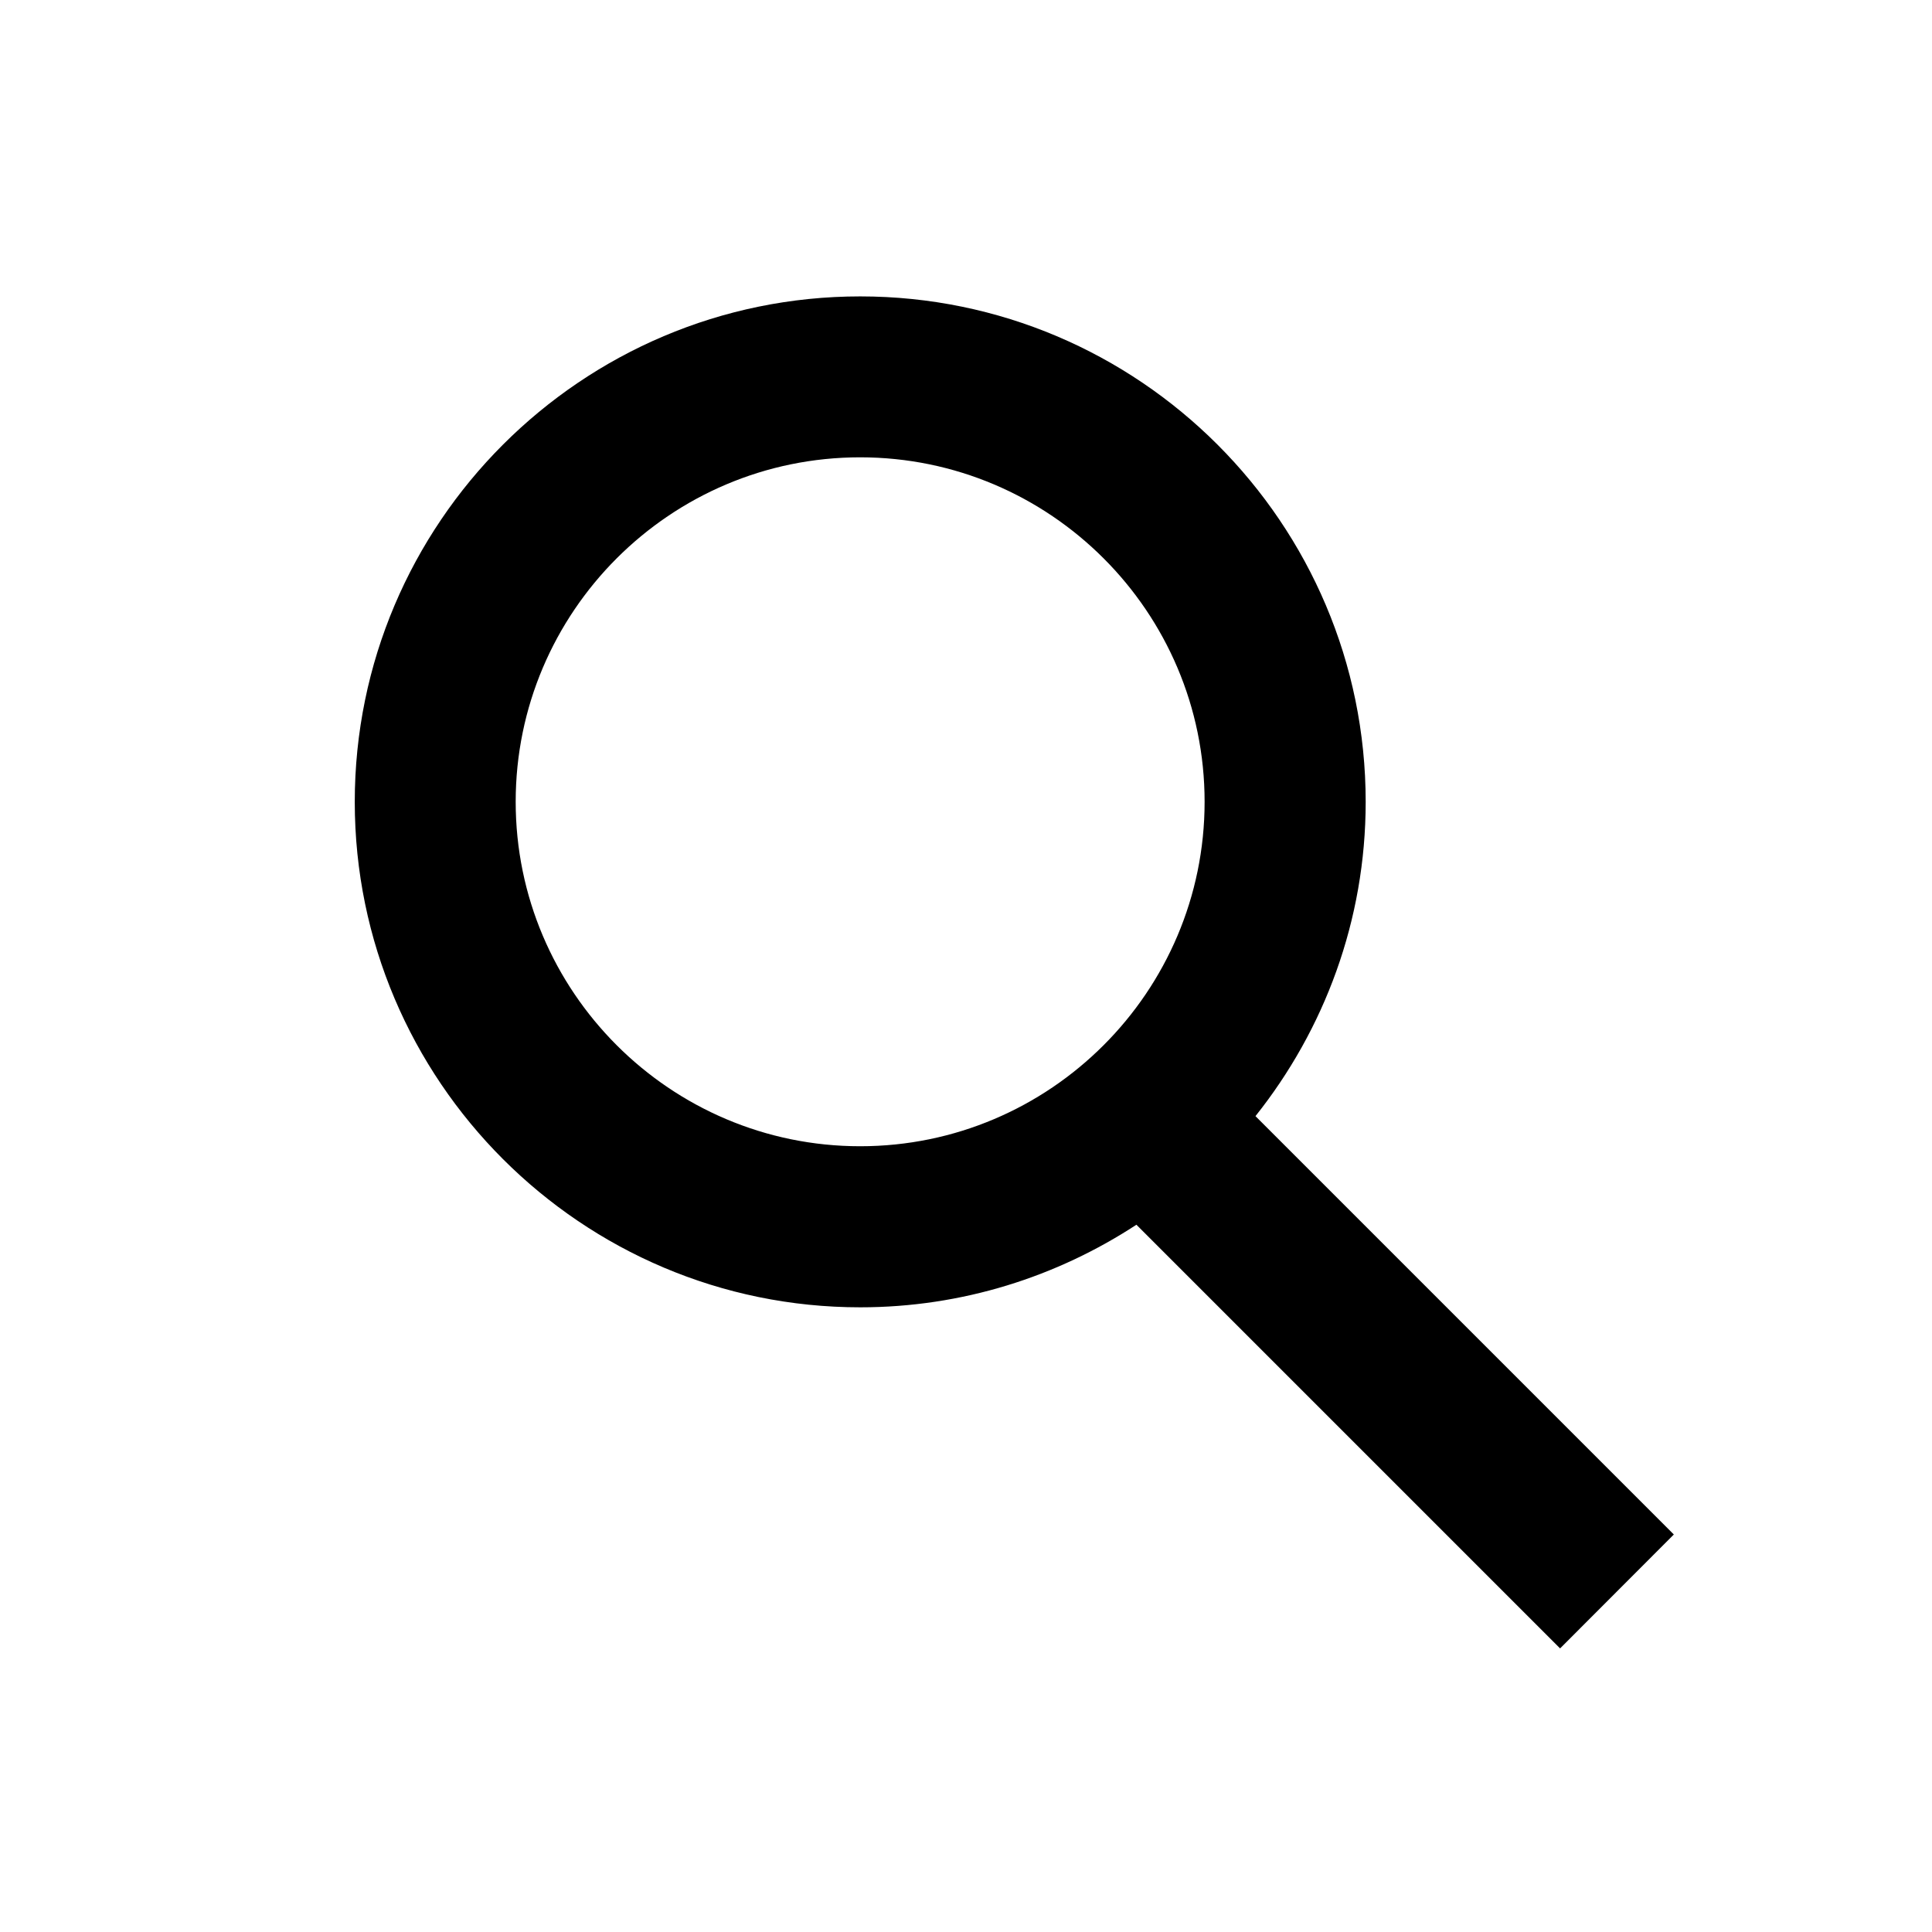 <?xml version="1.0" encoding="utf-8"?>
<!-- Generator: Adobe Illustrator 16.0.0, SVG Export Plug-In . SVG Version: 6.00 Build 0)  -->
<!DOCTYPE svg PUBLIC "-//W3C//DTD SVG 1.1//EN" "http://www.w3.org/Graphics/SVG/1.1/DTD/svg11.dtd">
<svg version="1.1" id="Layer_1" xmlns="http://www.w3.org/2000/svg" xmlns:xlink="http://www.w3.org/1999/xlink" x="0px" y="0px"
	 width="24px" height="24px" viewBox="0 0 24 24" enable-background="new 0 0 24 24" xml:space="preserve">
<g id="Frames-24px">
	<rect fill="none" width="24" height="24"/>
</g>
<path d="M20.793,19.062l-5.197-5.197c0.854-1.073,1.369-2.429,1.369-3.904c0-3.462-2.816-6.279-6.279-6.279
	c-3.462,0-6.279,2.817-6.279,6.279c0,3.463,2.817,6.279,6.279,6.279c1.266,0,2.443-0.38,3.431-1.026l5.263,5.263L20.793,19.062z
	 M6.406,9.96c0-2.359,1.92-4.279,4.279-4.279s4.279,1.92,4.279,4.279s-1.92,4.279-4.279,4.279S6.406,12.319,6.406,9.96z"/>
</svg>
